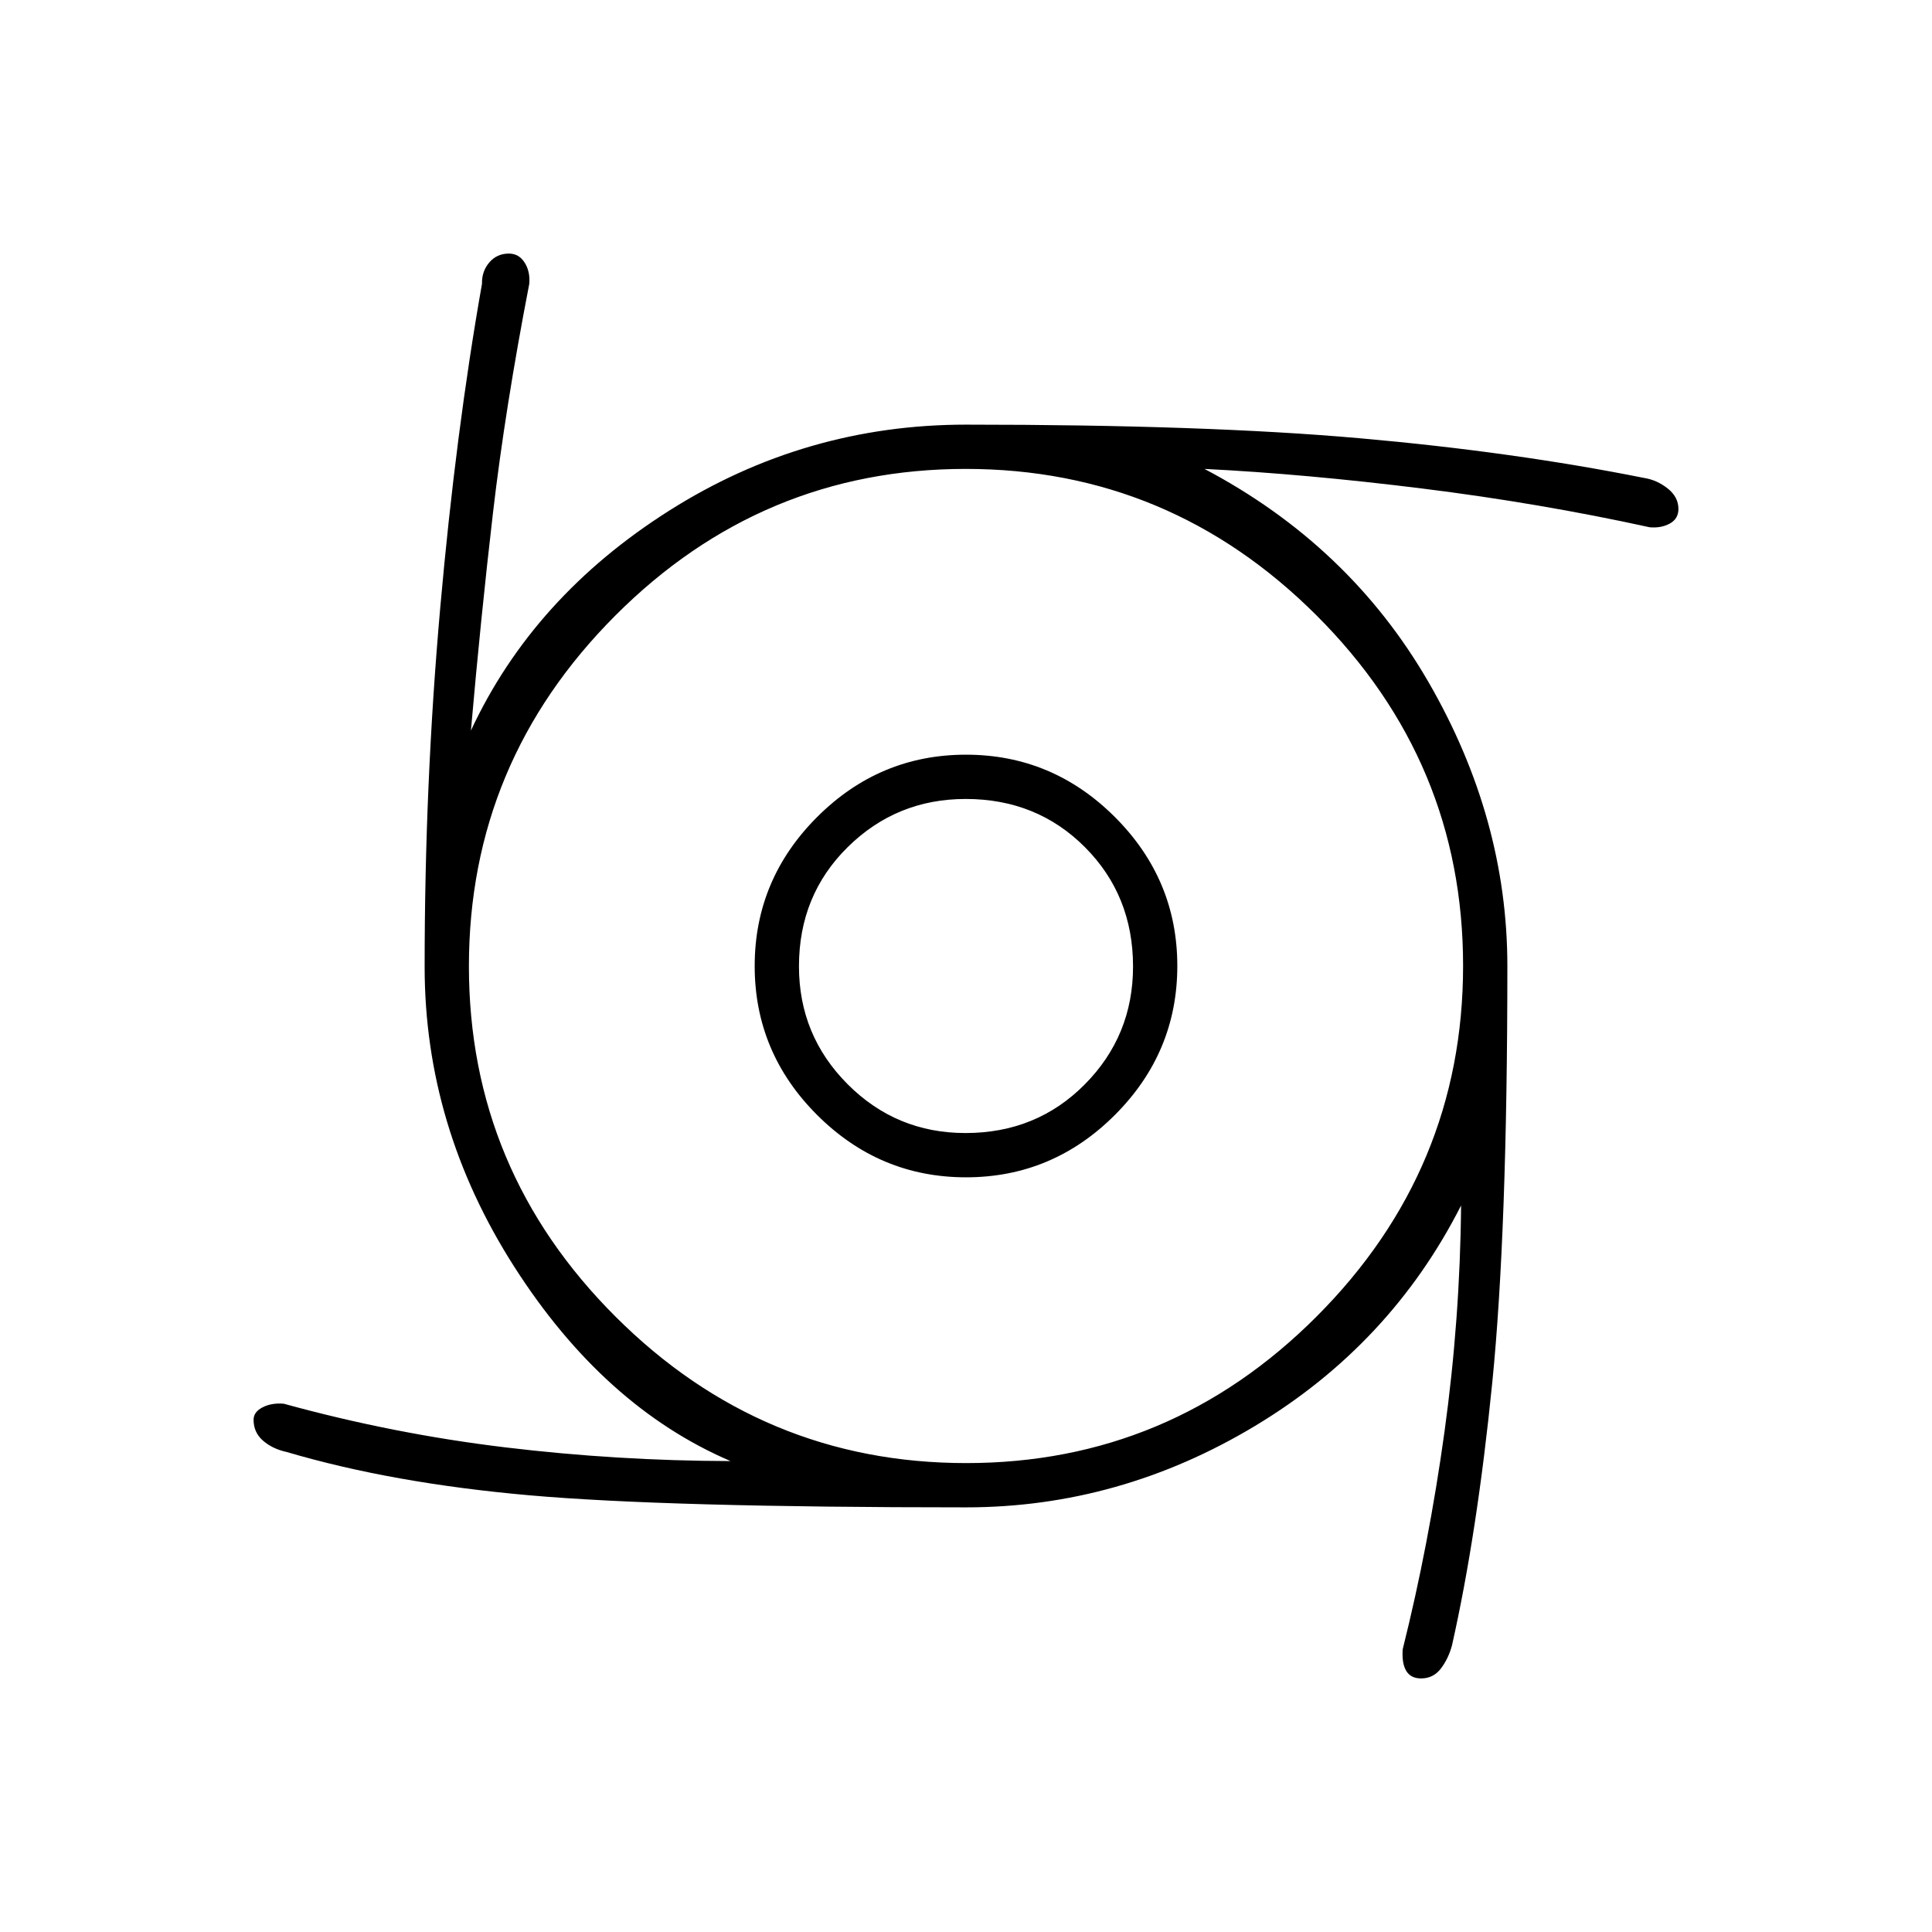 <svg xmlns="http://www.w3.org/2000/svg" height="48" viewBox="0 -960 960 960" width="48"><path d="M480.02-375q-42.99 0-74.01-30.99-31.01-31-31.01-73.99 0-42.99 30.99-74.01 31-31.01 73.99-31.01 42.99 0 74.01 30.99 31.01 31 31.01 73.99 0 42.99-30.99 74.01-31 31.01-73.99 31.01Zm-.29-22q35.35 0 59.31-24.19T563-479.73q0-35.35-23.9-59.31Q515.21-563 479.85-563q-34.35 0-58.6 23.9Q397-515.21 397-479.85q0 34.35 24.19 58.6T479.73-397Zm.27 186q-149 0-217-6t-120.5-21.5q-7-1.5-11.75-5.59T126-254.55q0-3.83 4.44-6.14 4.44-2.31 10.56-1.81 54.5 15 110.1 21.69 55.61 6.69 111.9 6.81-63-27-107.5-96.61T211-479.6q0-90.9 7.75-178.4t20.75-161q-.15-6.17 3.62-10.58 3.77-4.42 9.73-4.42 4.97 0 7.81 4.44T263-819q-12 62-18.05 113.9Q238.91-653.21 234-597q31-66.5 98.5-109.25T480-749q119 0 195.5 6.75T817-722.5q6.33 1 11.67 5.23 5.33 4.24 5.33 10.16 0 4.93-4.3 7.27t-9.96 1.84Q765-710 706.75-717.25 648.5-724.5 598.5-727q72 38 111.25 105.82T749-480q0 132-7.5 207t-20 130.5q-1.68 6.44-5.44 11.47-3.77 5.03-9.93 5.03-5.13 0-7.38-3.75T697-140.5q13-52 20.75-108T726-361q-35 69-102.32 109.5T480-211Zm.12-22q101.38 0 174.13-72.87T727-480.12q0-101.38-72.87-174.13T479.88-727q-101.38 0-174.13 72.87T233-479.88q0 101.38 72.87 174.13T480.12-233Z"/></svg>